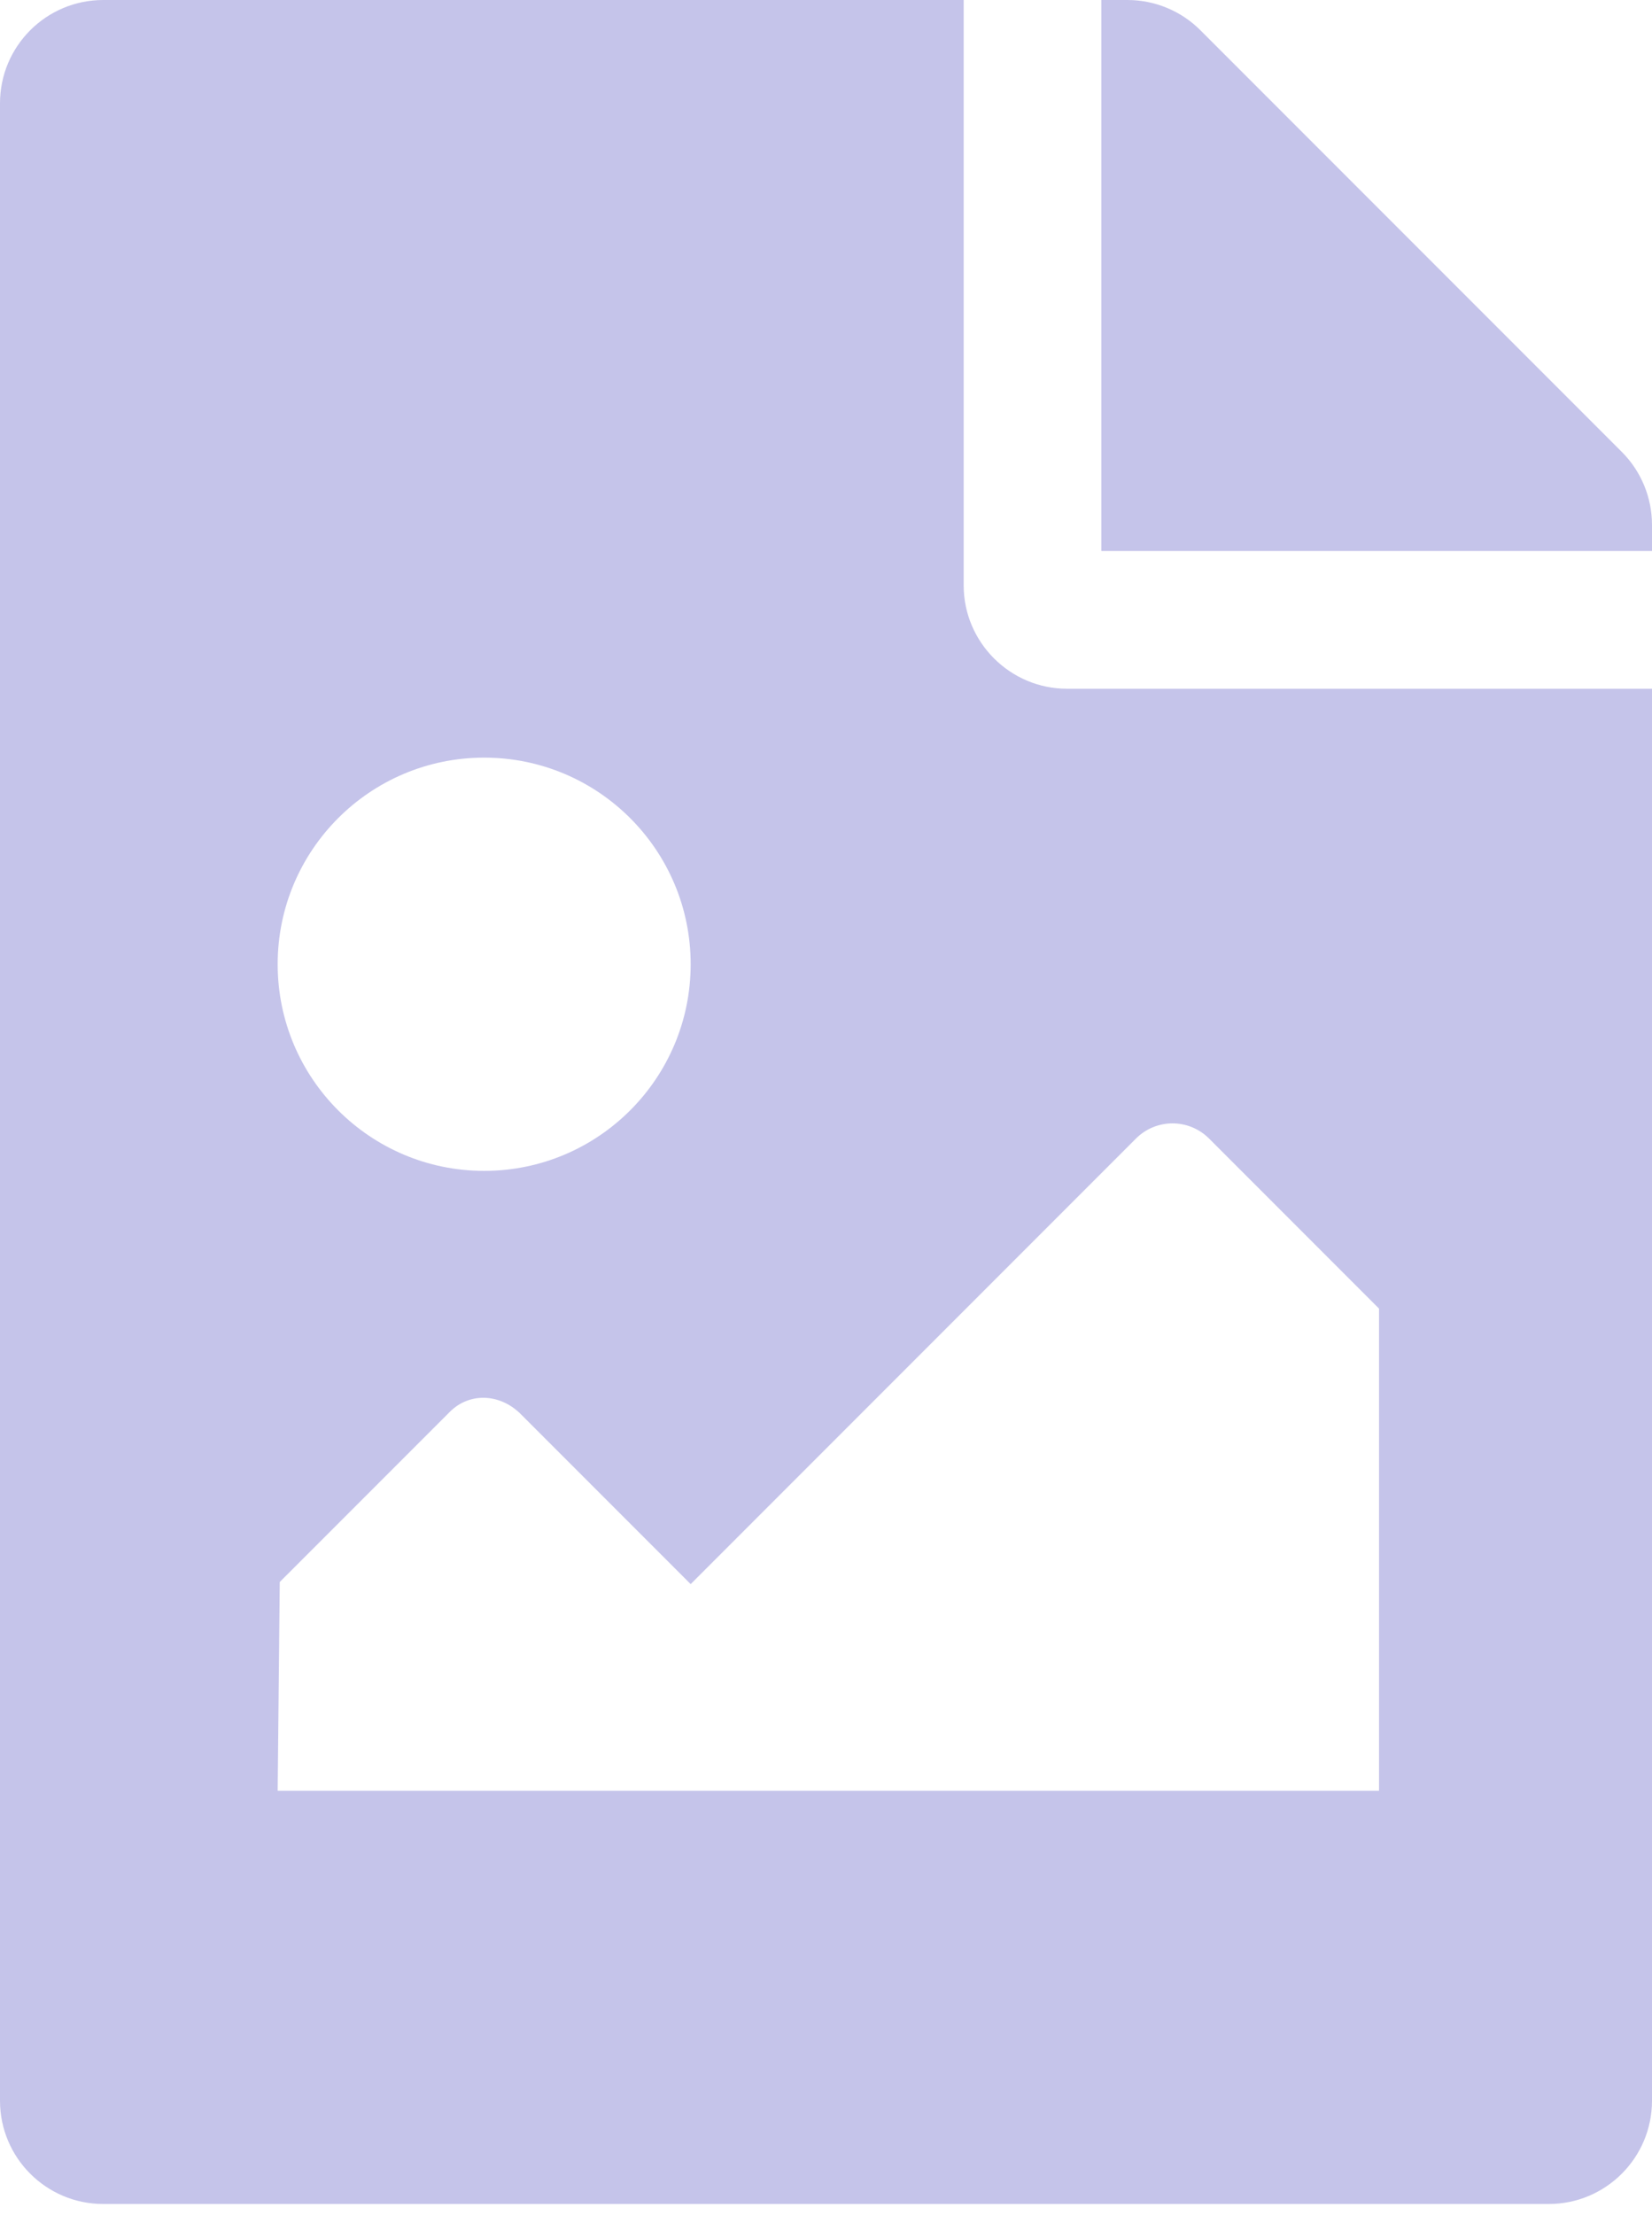 <svg width="50" height="67" viewBox="0 0 50 67" fill="none" xmlns="http://www.w3.org/2000/svg">
<path d="M50 15.878V16.667H33.333V0H34.122C34.951 4.33328e-06 35.746 0.329 36.332 0.915L49.085 13.668C49.671 14.254 50 15.049 50 15.878ZM32.292 20.833C30.573 20.833 29.167 19.427 29.167 17.708V0H3.125C1.399 0 0 1.399 0 3.125V63.542C0 65.268 1.399 66.667 3.125 66.667H46.875C48.601 66.667 50 65.268 50 63.542V20.833H32.292ZM14.654 22.917C18.106 22.917 20.904 25.715 20.904 29.167C20.904 32.618 18.106 35.417 14.654 35.417C11.203 35.417 8.404 32.618 8.404 29.167C8.404 25.715 11.203 22.917 14.654 22.917ZM41.738 54.167H8.404L8.467 47.853L13.613 42.708C14.223 42.098 15.149 42.161 15.759 42.772L20.904 47.917L34.383 34.438C34.993 33.828 35.982 33.828 36.593 34.438L41.738 39.583V54.167Z" fill="#C5C4EA"/>
</svg>
